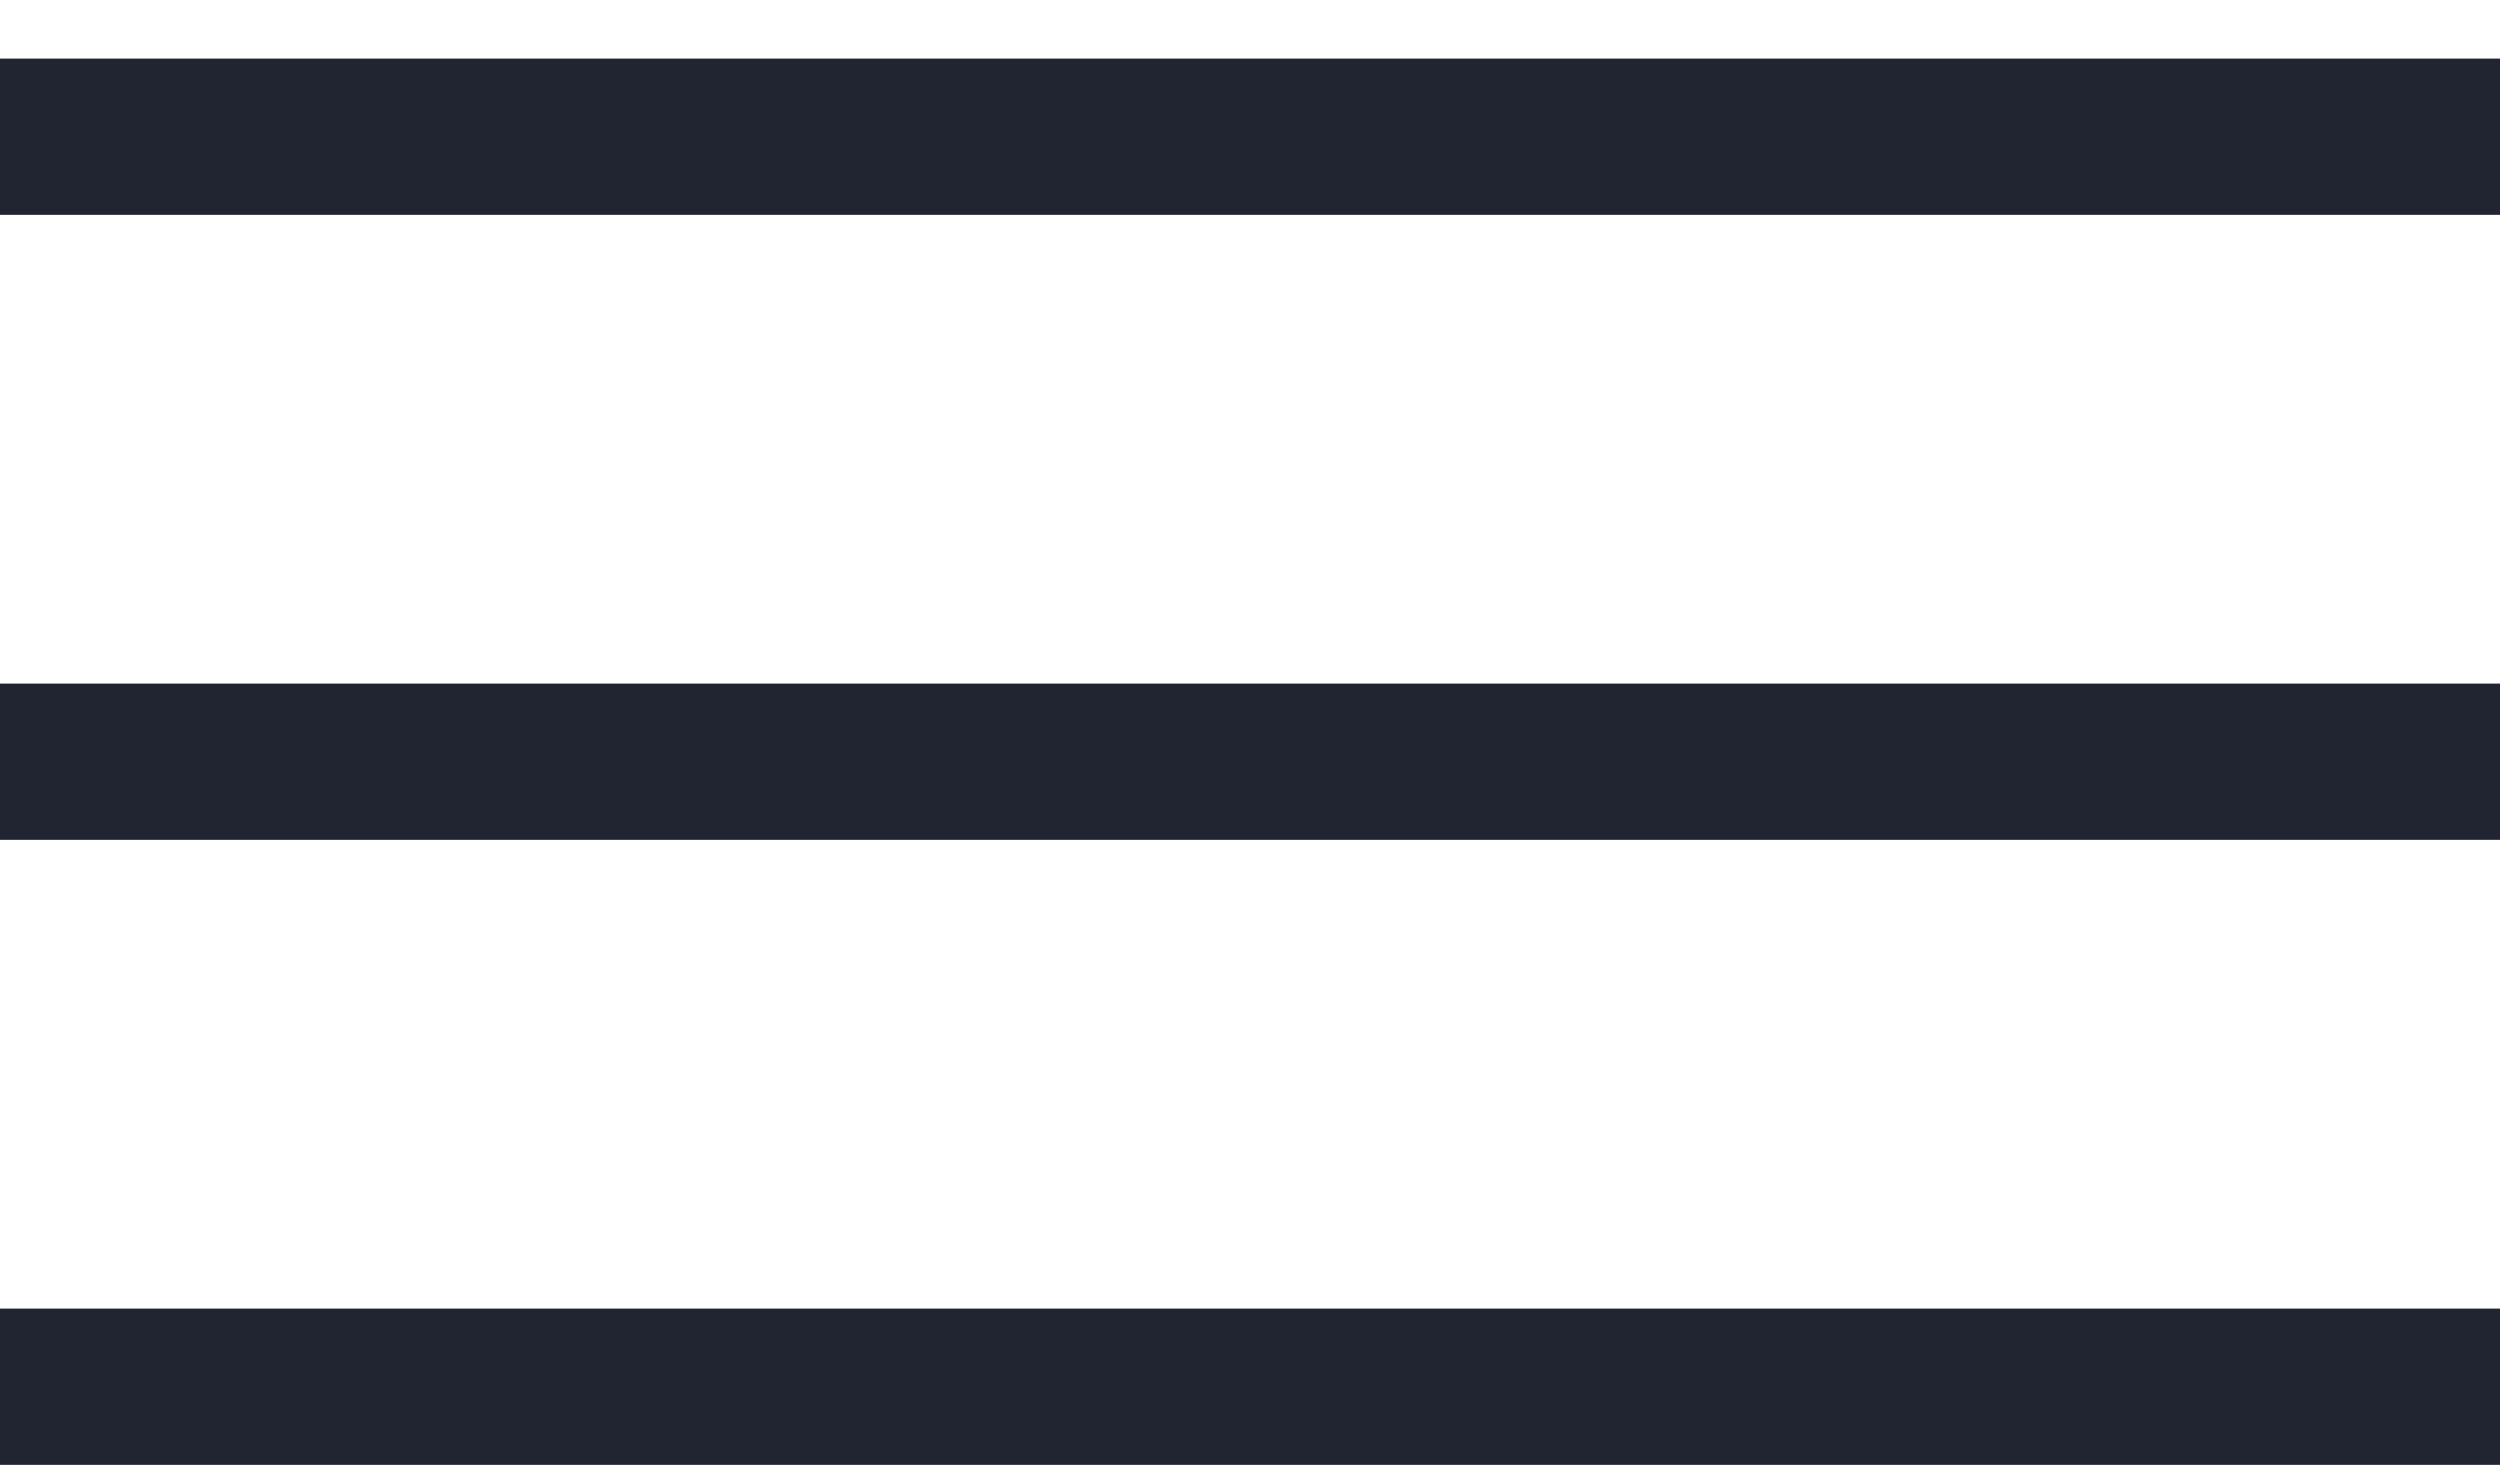 <svg width="32" height="19" viewBox="0 0 32 19" fill="none" xmlns="http://www.w3.org/2000/svg">
<rect y="0.75" width="32" height="2" fill="#212531"/>
<rect y="8.75" width="32" height="2" fill="#212531"/>
<rect y="16.75" width="32" height="2" fill="#212531"/>
</svg>
